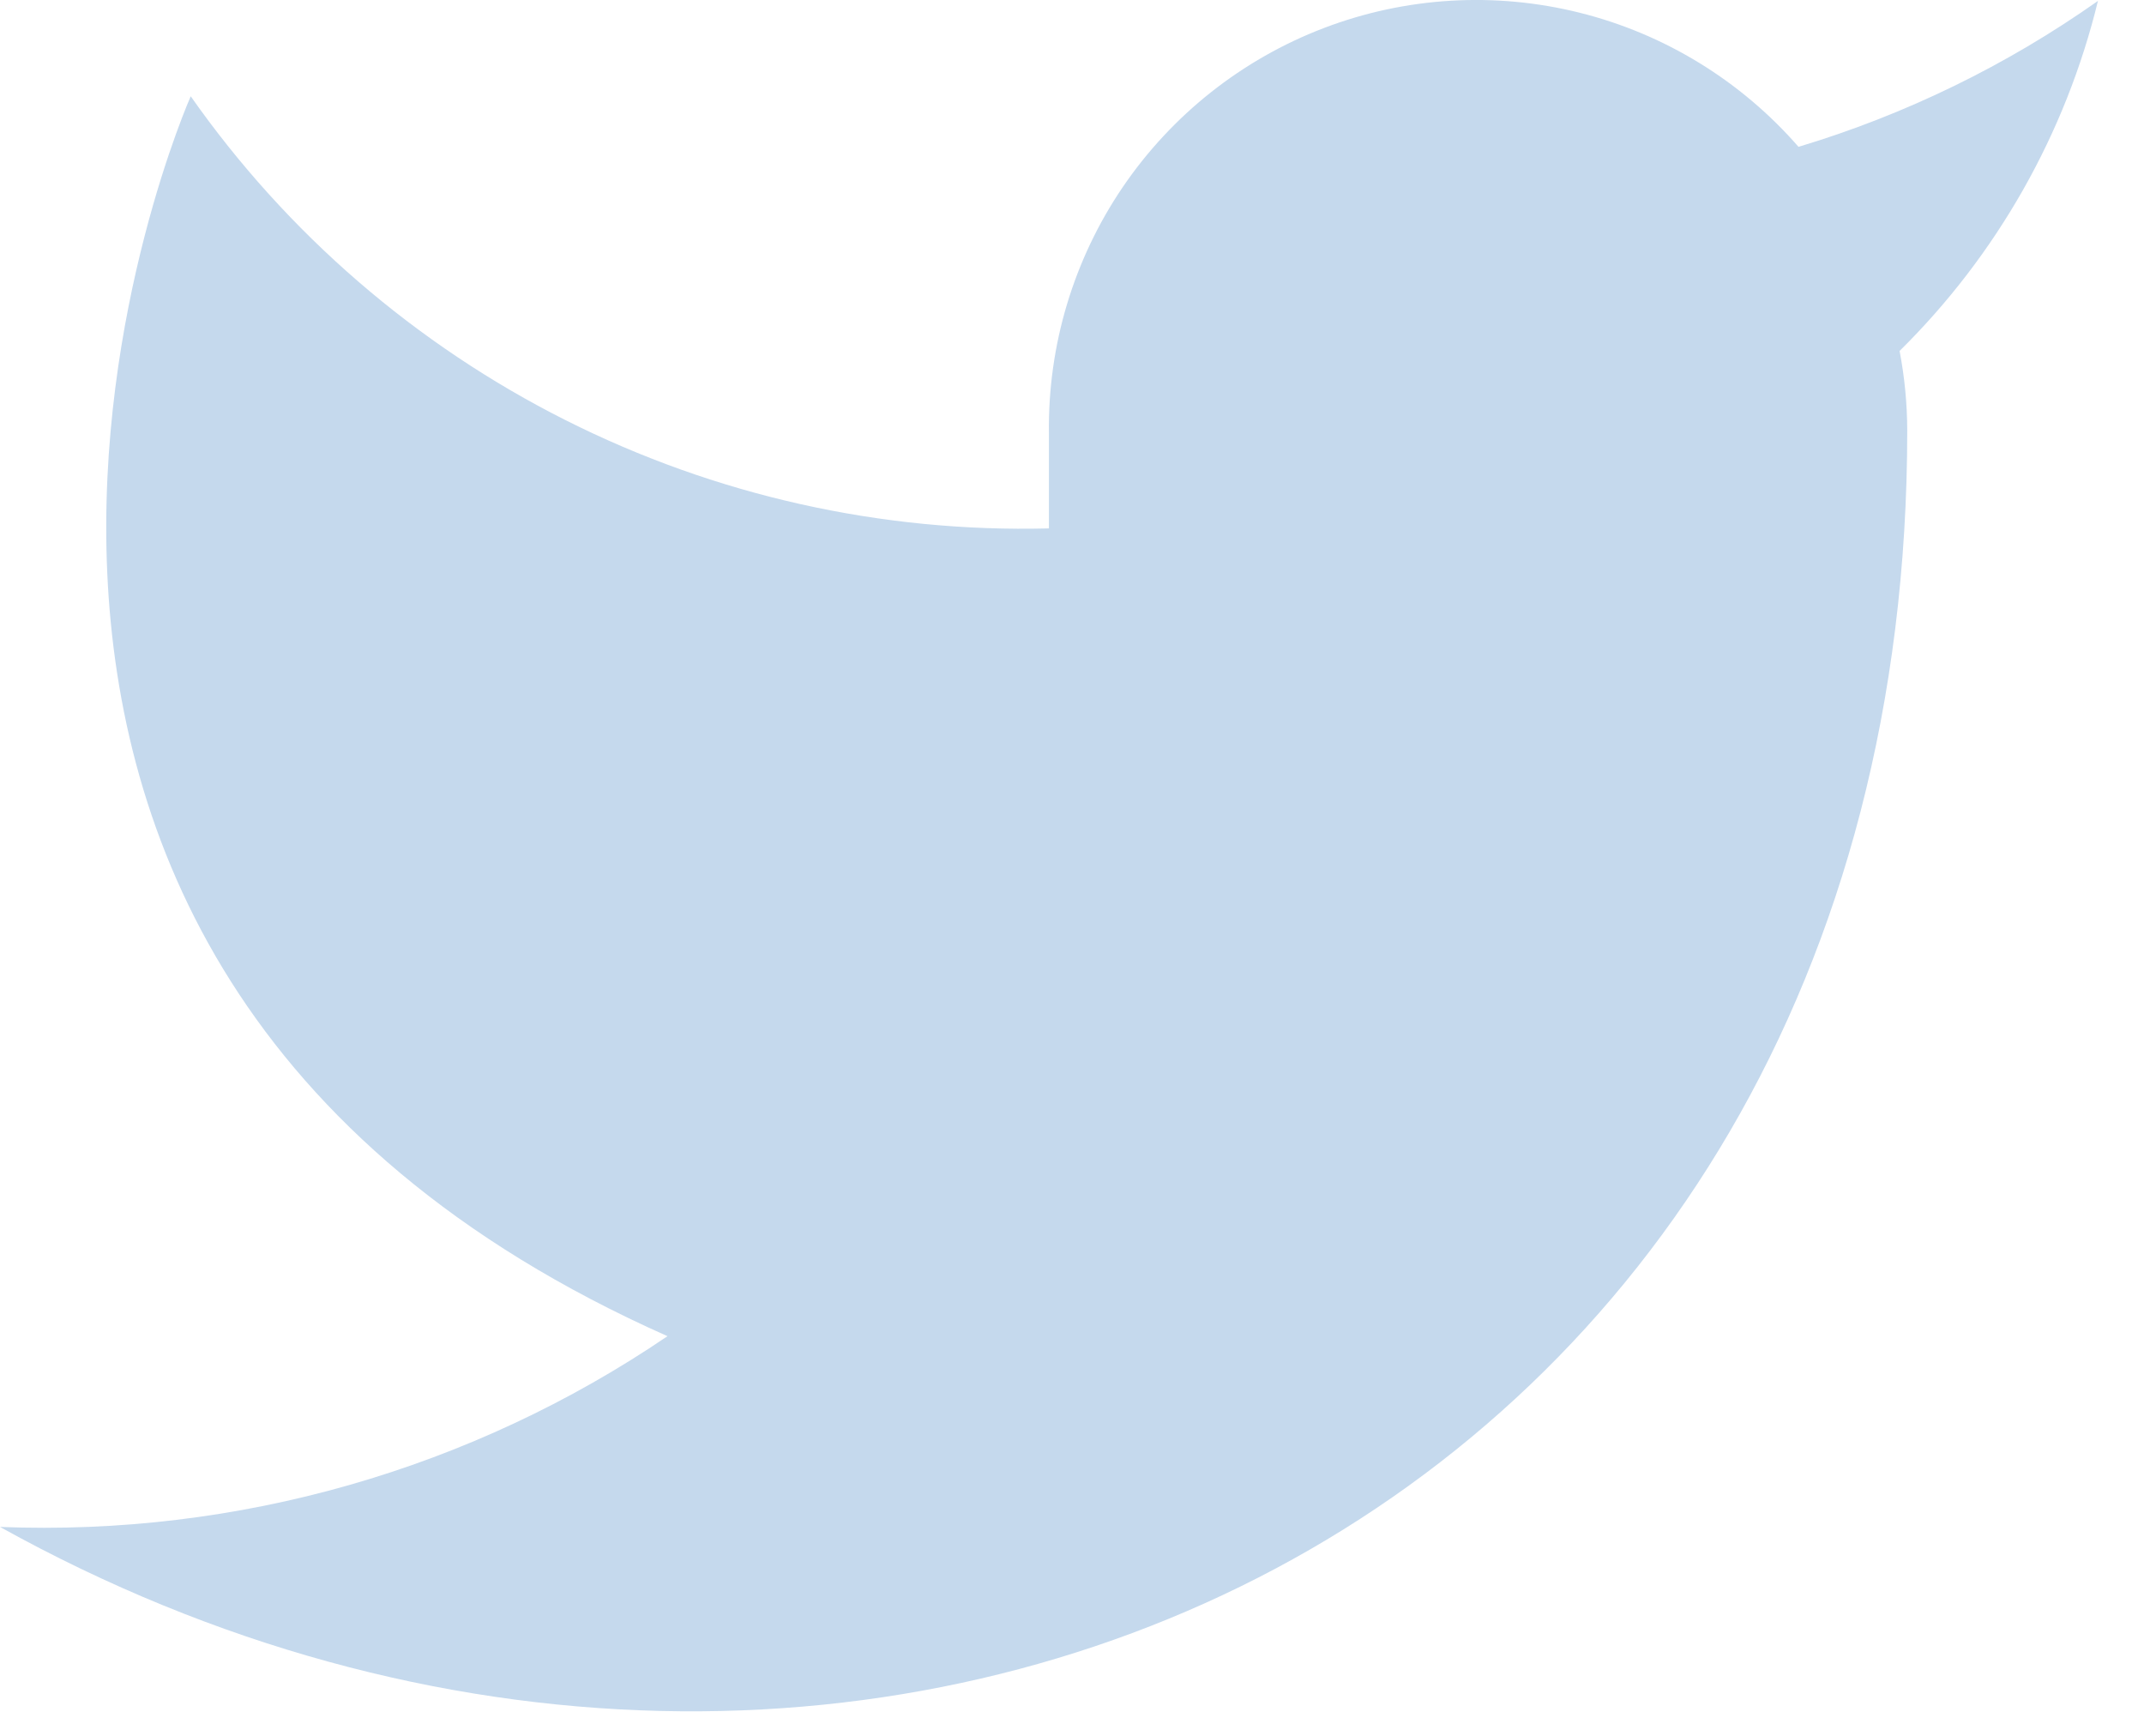 <svg width="21" height="17" viewBox="0 0 21 17" fill="none" xmlns="http://www.w3.org/2000/svg">
<path d="M20.549 0.009C19.654 0.64 18.664 1.123 17.616 1.438C17.053 0.792 16.306 0.333 15.474 0.125C14.643 -0.083 13.767 -0.031 12.966 0.275C12.165 0.581 11.478 1.125 10.996 1.834C10.515 2.543 10.263 3.383 10.274 4.241V5.175C8.633 5.217 7.006 4.853 5.54 4.115C4.073 3.377 2.812 2.287 1.868 0.943C1.868 0.943 -1.868 9.35 6.538 13.086C4.615 14.392 2.323 15.046 0 14.954C8.406 19.624 18.681 14.954 18.681 4.213C18.68 3.952 18.655 3.693 18.606 3.437C19.559 2.497 20.232 1.31 20.549 0.009Z" fill="#C5D9ED"/>
</svg>
